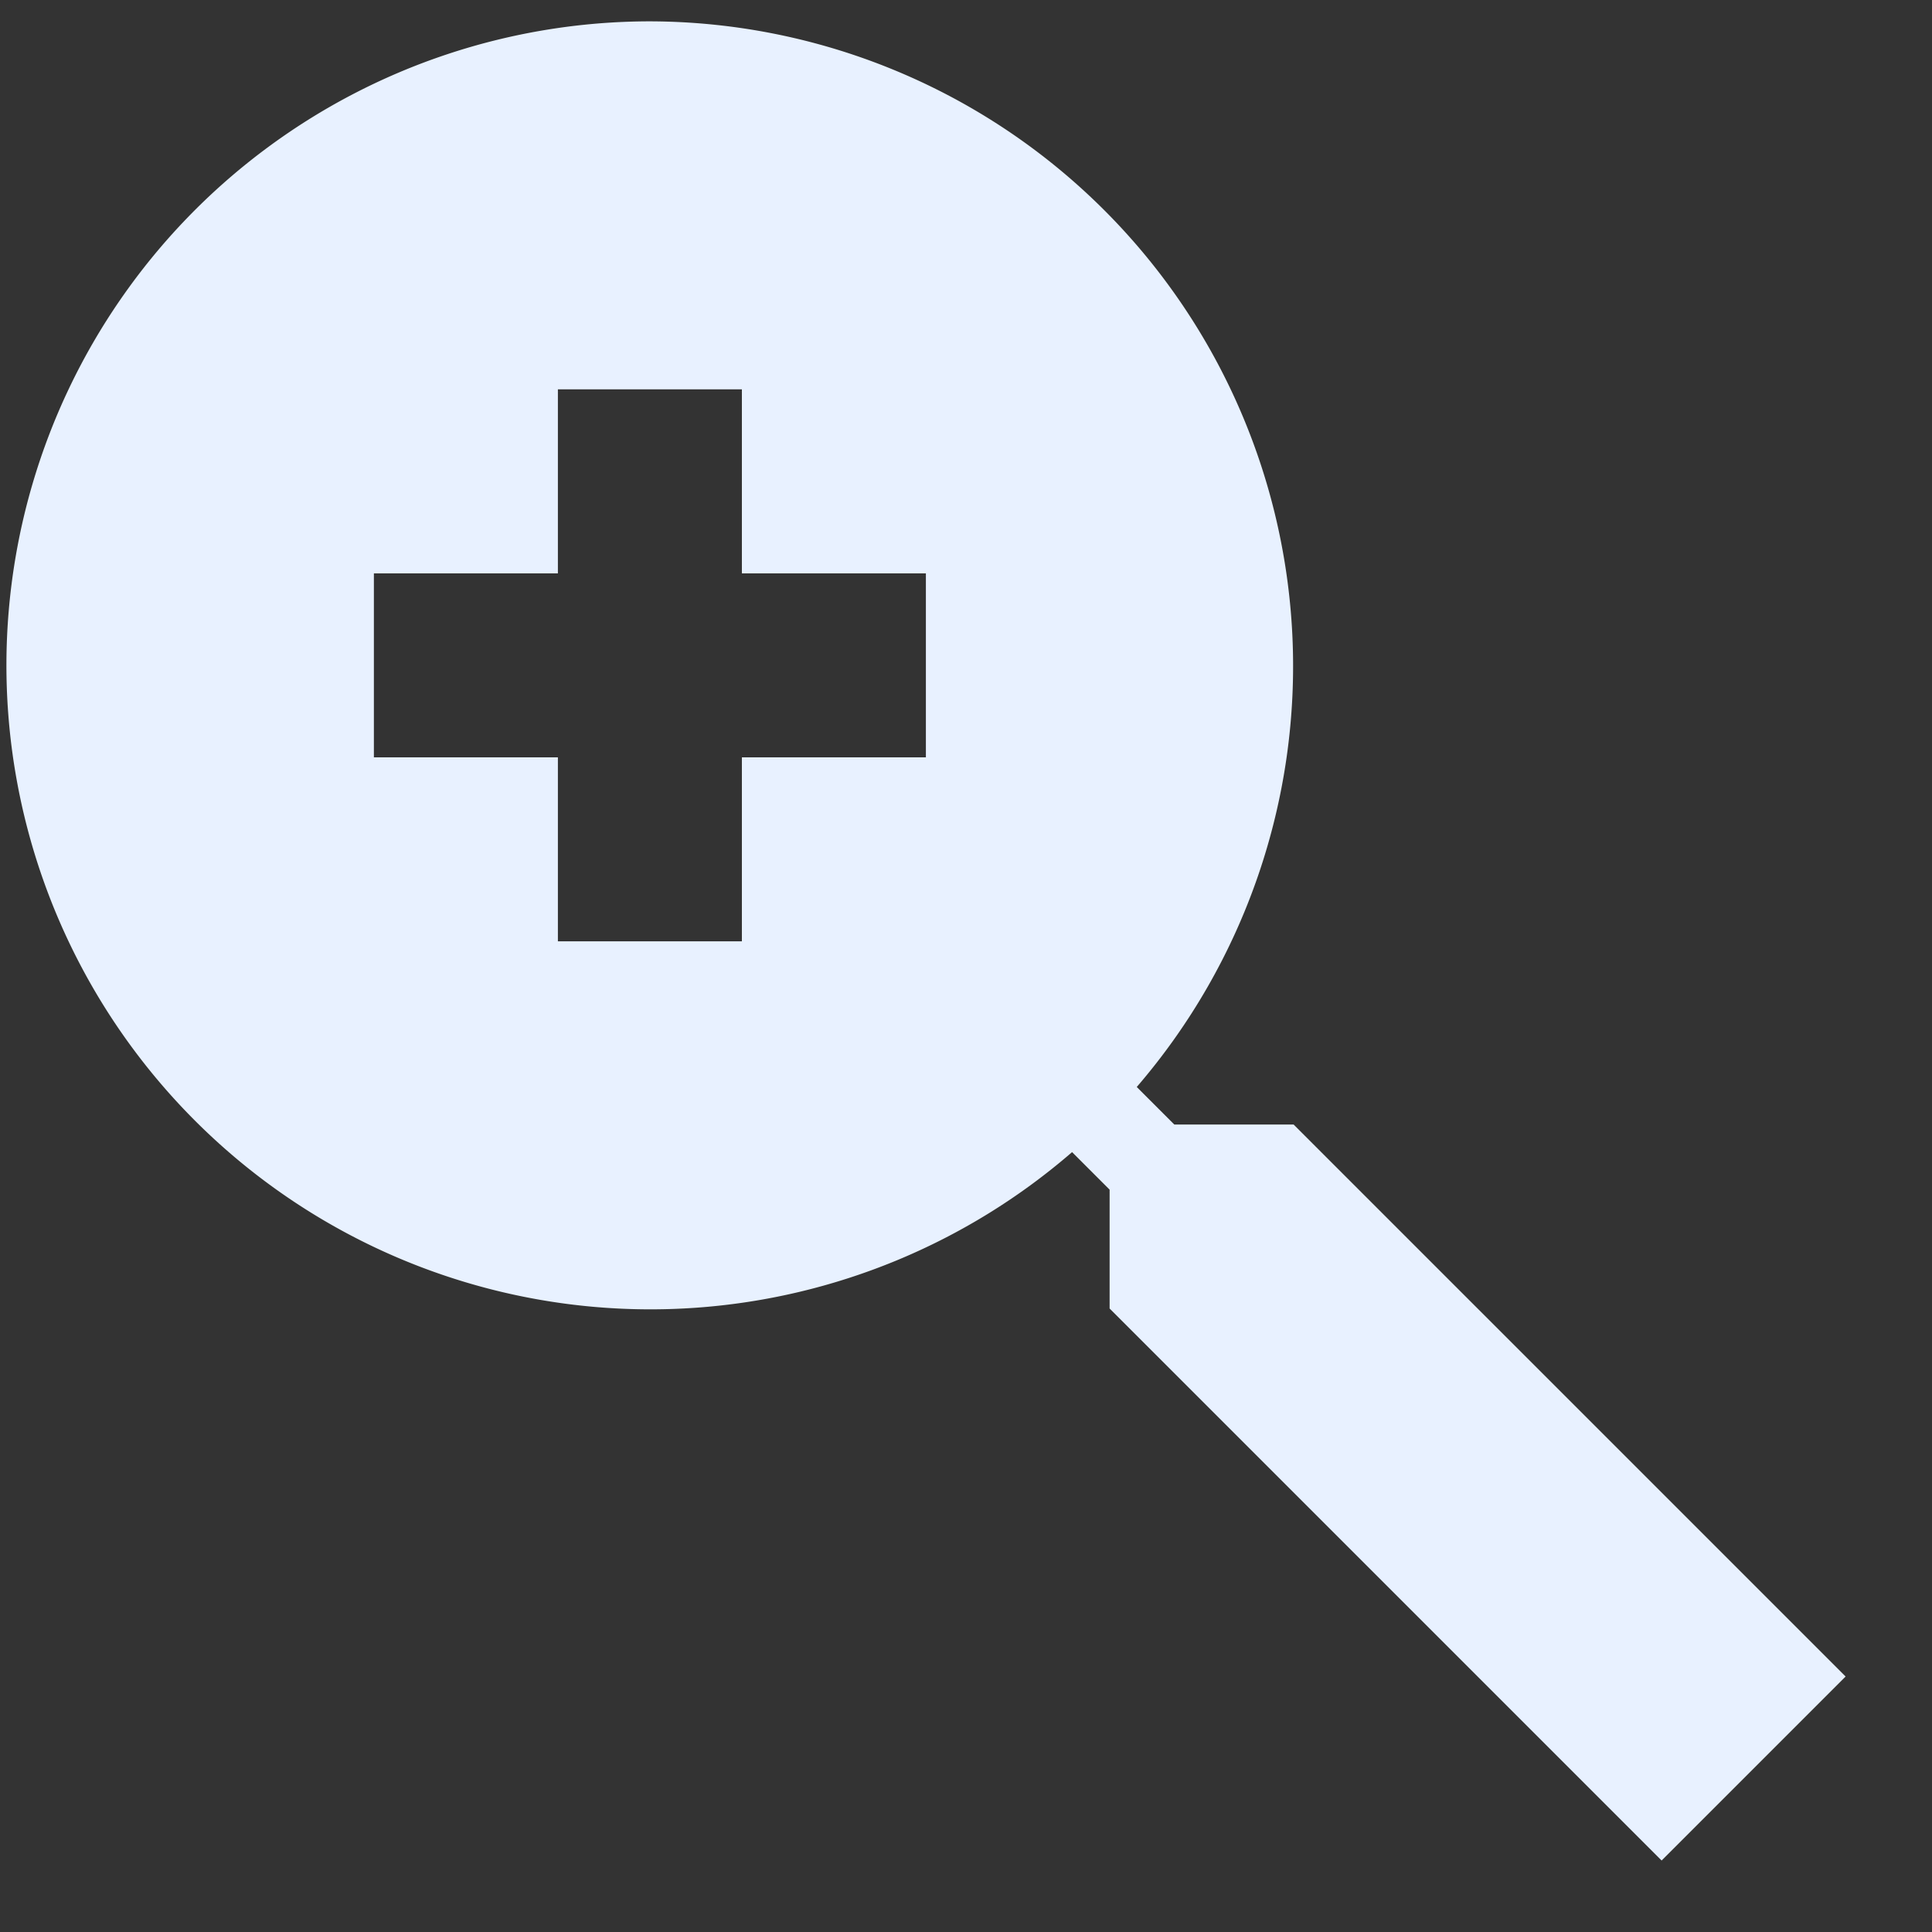 <svg xmlns="http://www.w3.org/2000/svg" xmlns:xlink="http://www.w3.org/1999/xlink" width="21" height="21" viewBox="0 0 21 21">
  <rect x="0" y="0" width="21" height="21" fill="#333333" stroke="none"/>
  <defs>
    <clipPath id="clip-path">
      <rect id="Rectangle_253" data-name="Rectangle 253" width="21" height="21" transform="translate(0.498 0)" fill="#e8f1ff"/>
    </clipPath>
  </defs>
  <g id="Mask_Group_3" data-name="Mask Group 3" transform="translate(-0.498 0)" clip-path="url(#clip-path)">
    <path id="icons8_Zoom_In_1" d="M9,2a7,7,0,1,0,4.589,12.291l.408.408v1.292l6,6,2-2-6-6H14.7l-.408-.408A7.008,7.008,0,0,0,9,2ZM8,6h2V8h2v2h-2v2H8v-2H6V8H8Z" transform="translate(-1.438 -1.768)" fill="#e8f1ff"/>
  </g>
</svg>
